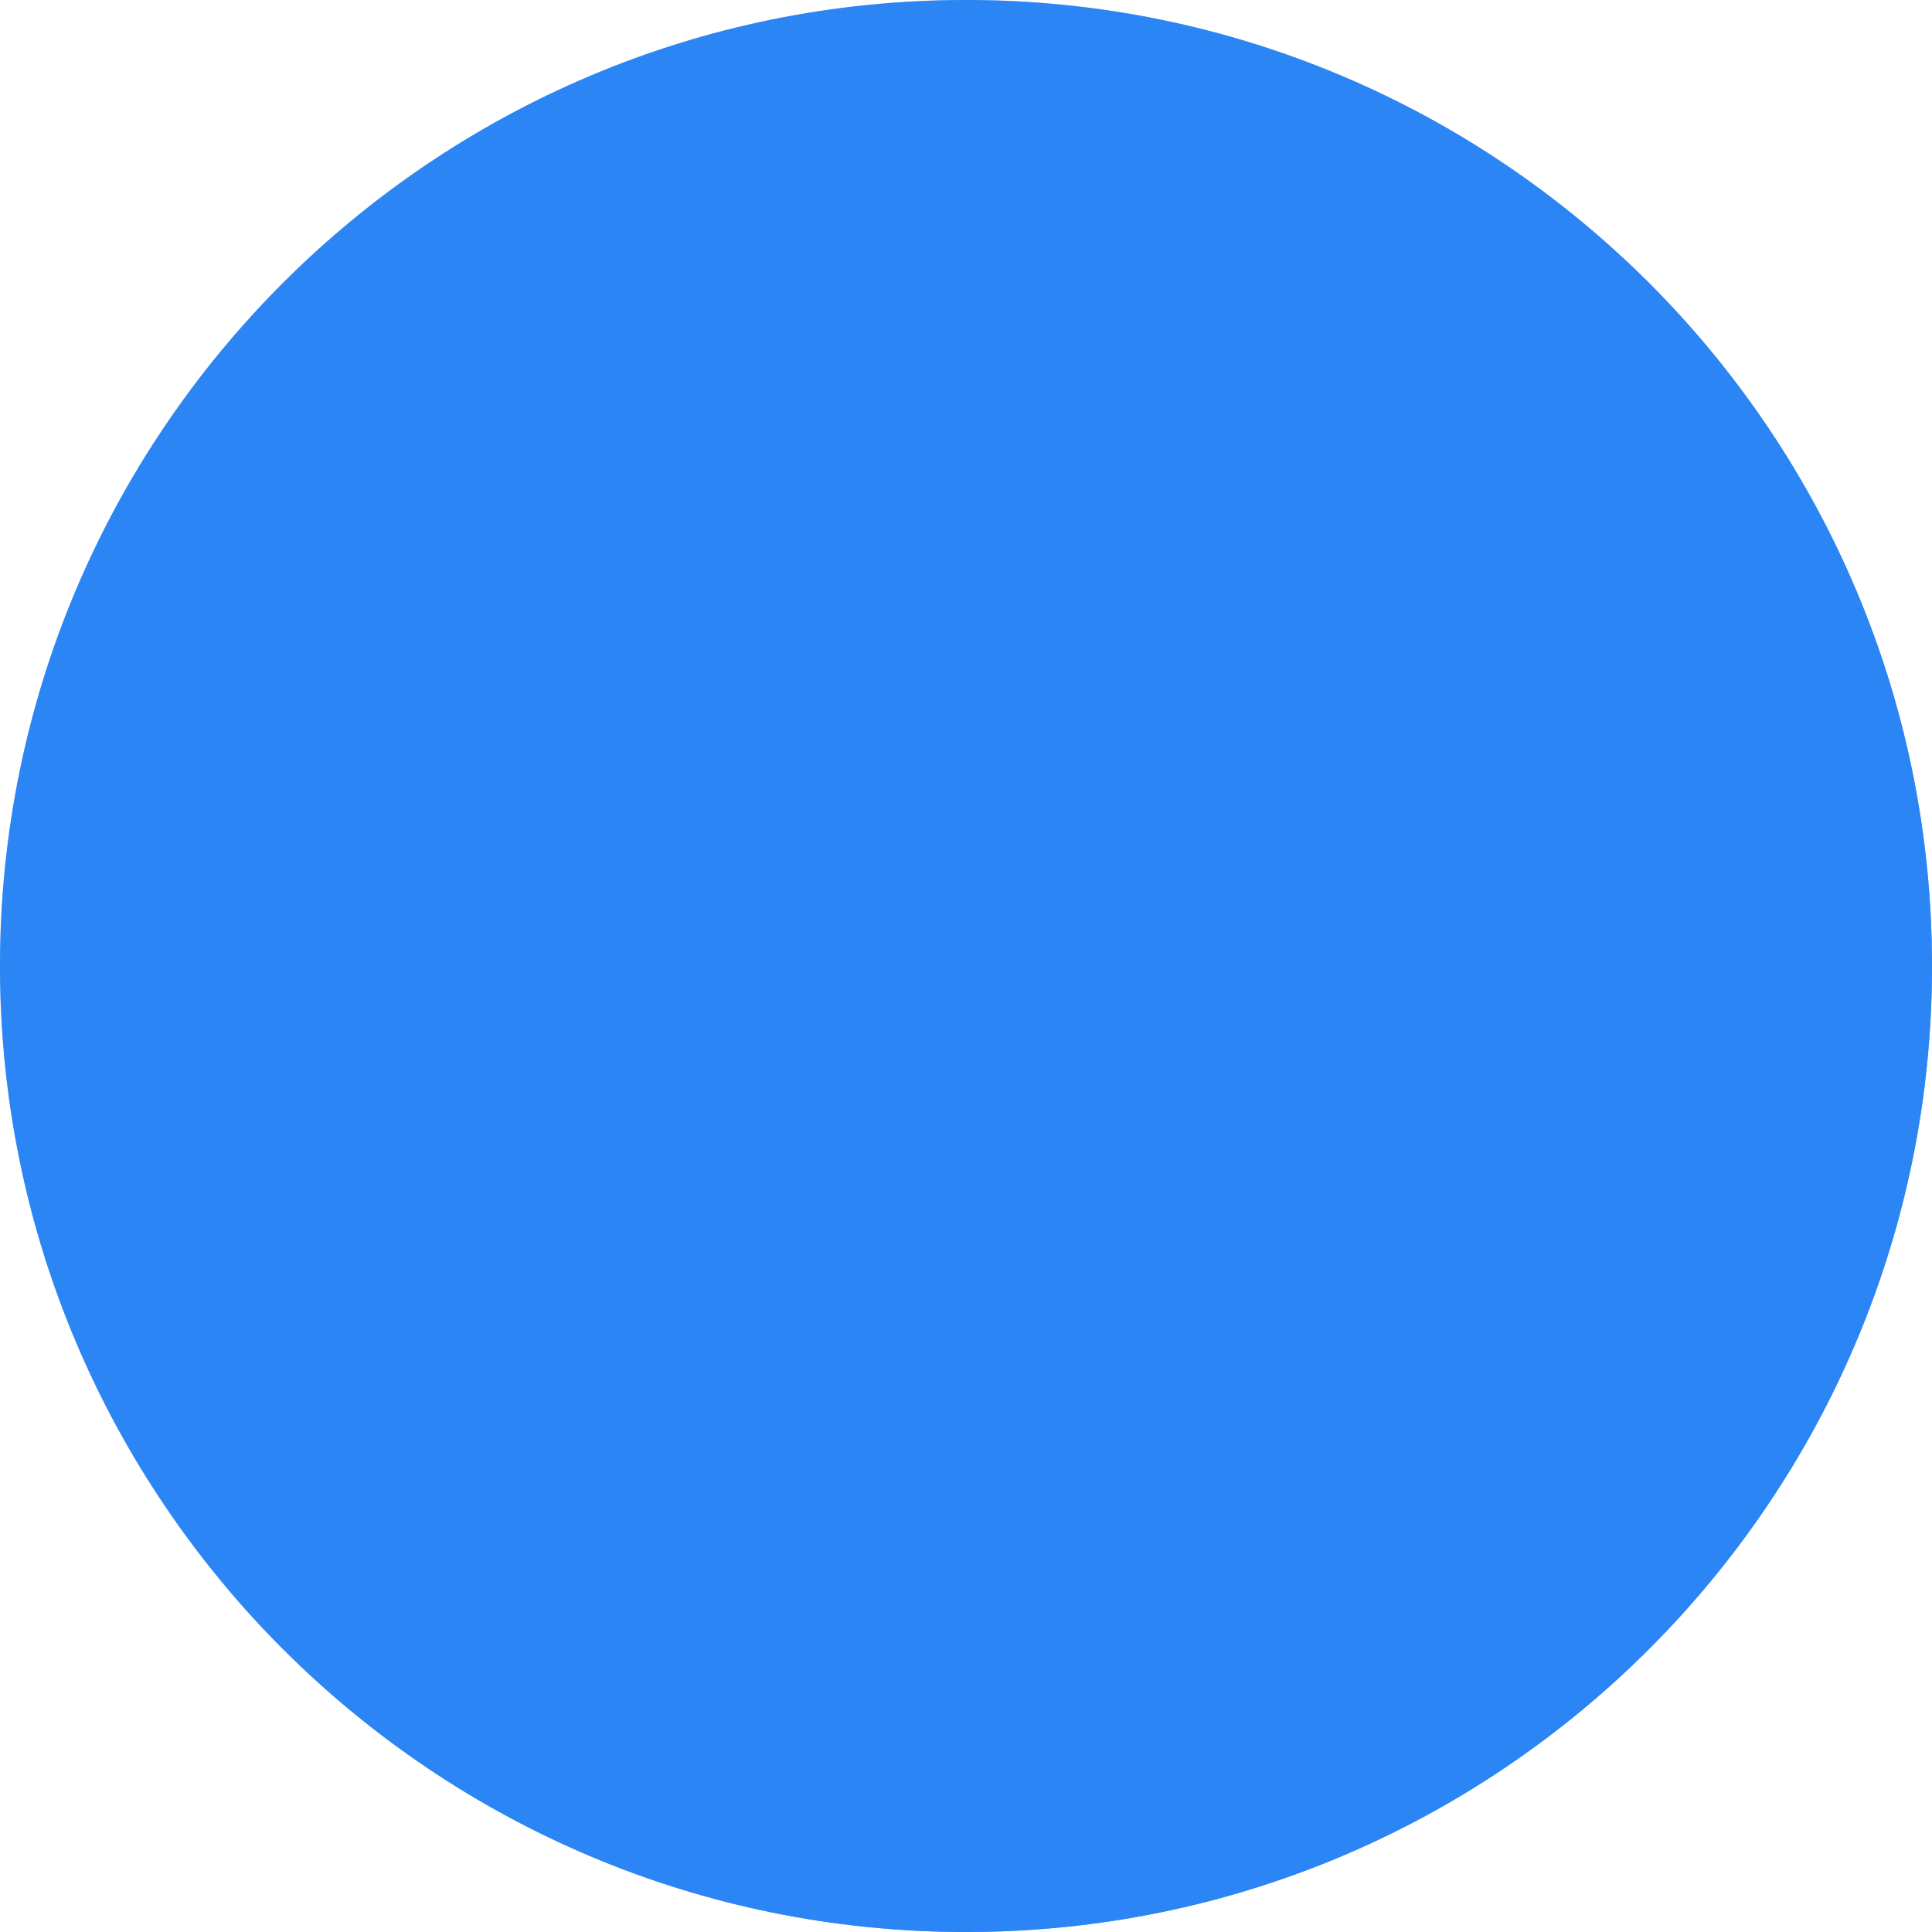 <svg width="154" height="154" viewBox="0 0 154 154" fill="none" xmlns="http://www.w3.org/2000/svg">
<path fill-rule="evenodd" clip-rule="evenodd" d="M77 154C119.526 154 154 119.526 154 77C154 34.474 119.526 0 77 0C34.474 0 0 34.474 0 77C0 119.526 34.474 154 77 154Z" fill="#4A90E2" fill-opacity="0.496"/>
<g style="mix-blend-mode:multiply">
<path fill-rule="evenodd" clip-rule="evenodd" d="M77 154C119.526 154 154 119.526 154 77C154 55.045 144.811 35.236 130.07 21.209C116.258 8.067 79.021 21.209 81.826 80.313C83.598 117.638 6.724 112.991 17.896 126.356C32.02 143.252 53.255 154 77 154Z" fill="#4A90E2" fill-opacity="0.496"/>
</g>
<g style="mix-blend-mode:color">
<path fill-rule="evenodd" clip-rule="evenodd" d="M77 154C119.526 154 154 119.526 154 77C154 34.474 119.526 0 77 0C34.474 0 0 34.474 0 77C0 119.526 34.474 154 77 154Z" fill="#2B85F5"/>
</g>
<mask id="mask0" mask-type="alpha" maskUnits="userSpaceOnUse" x="0" y="0" width="154" height="154">
<g style="mix-blend-mode:color">
<path fill-rule="evenodd" clip-rule="evenodd" d="M77 154C119.526 154 154 119.526 154 77C154 34.474 119.526 0 77 0C34.474 0 0 34.474 0 77C0 119.526 34.474 154 77 154Z" fill="white"/>
<path fill-rule="evenodd" clip-rule="evenodd" d="M77 154C119.526 154 154 119.526 154 77C154 34.474 119.526 0 77 0C34.474 0 0 34.474 0 77C0 119.526 34.474 154 77 154Z" stroke="white"/>
</g>
</mask>
<g mask="url(#mask0)">
</g>
</svg>
